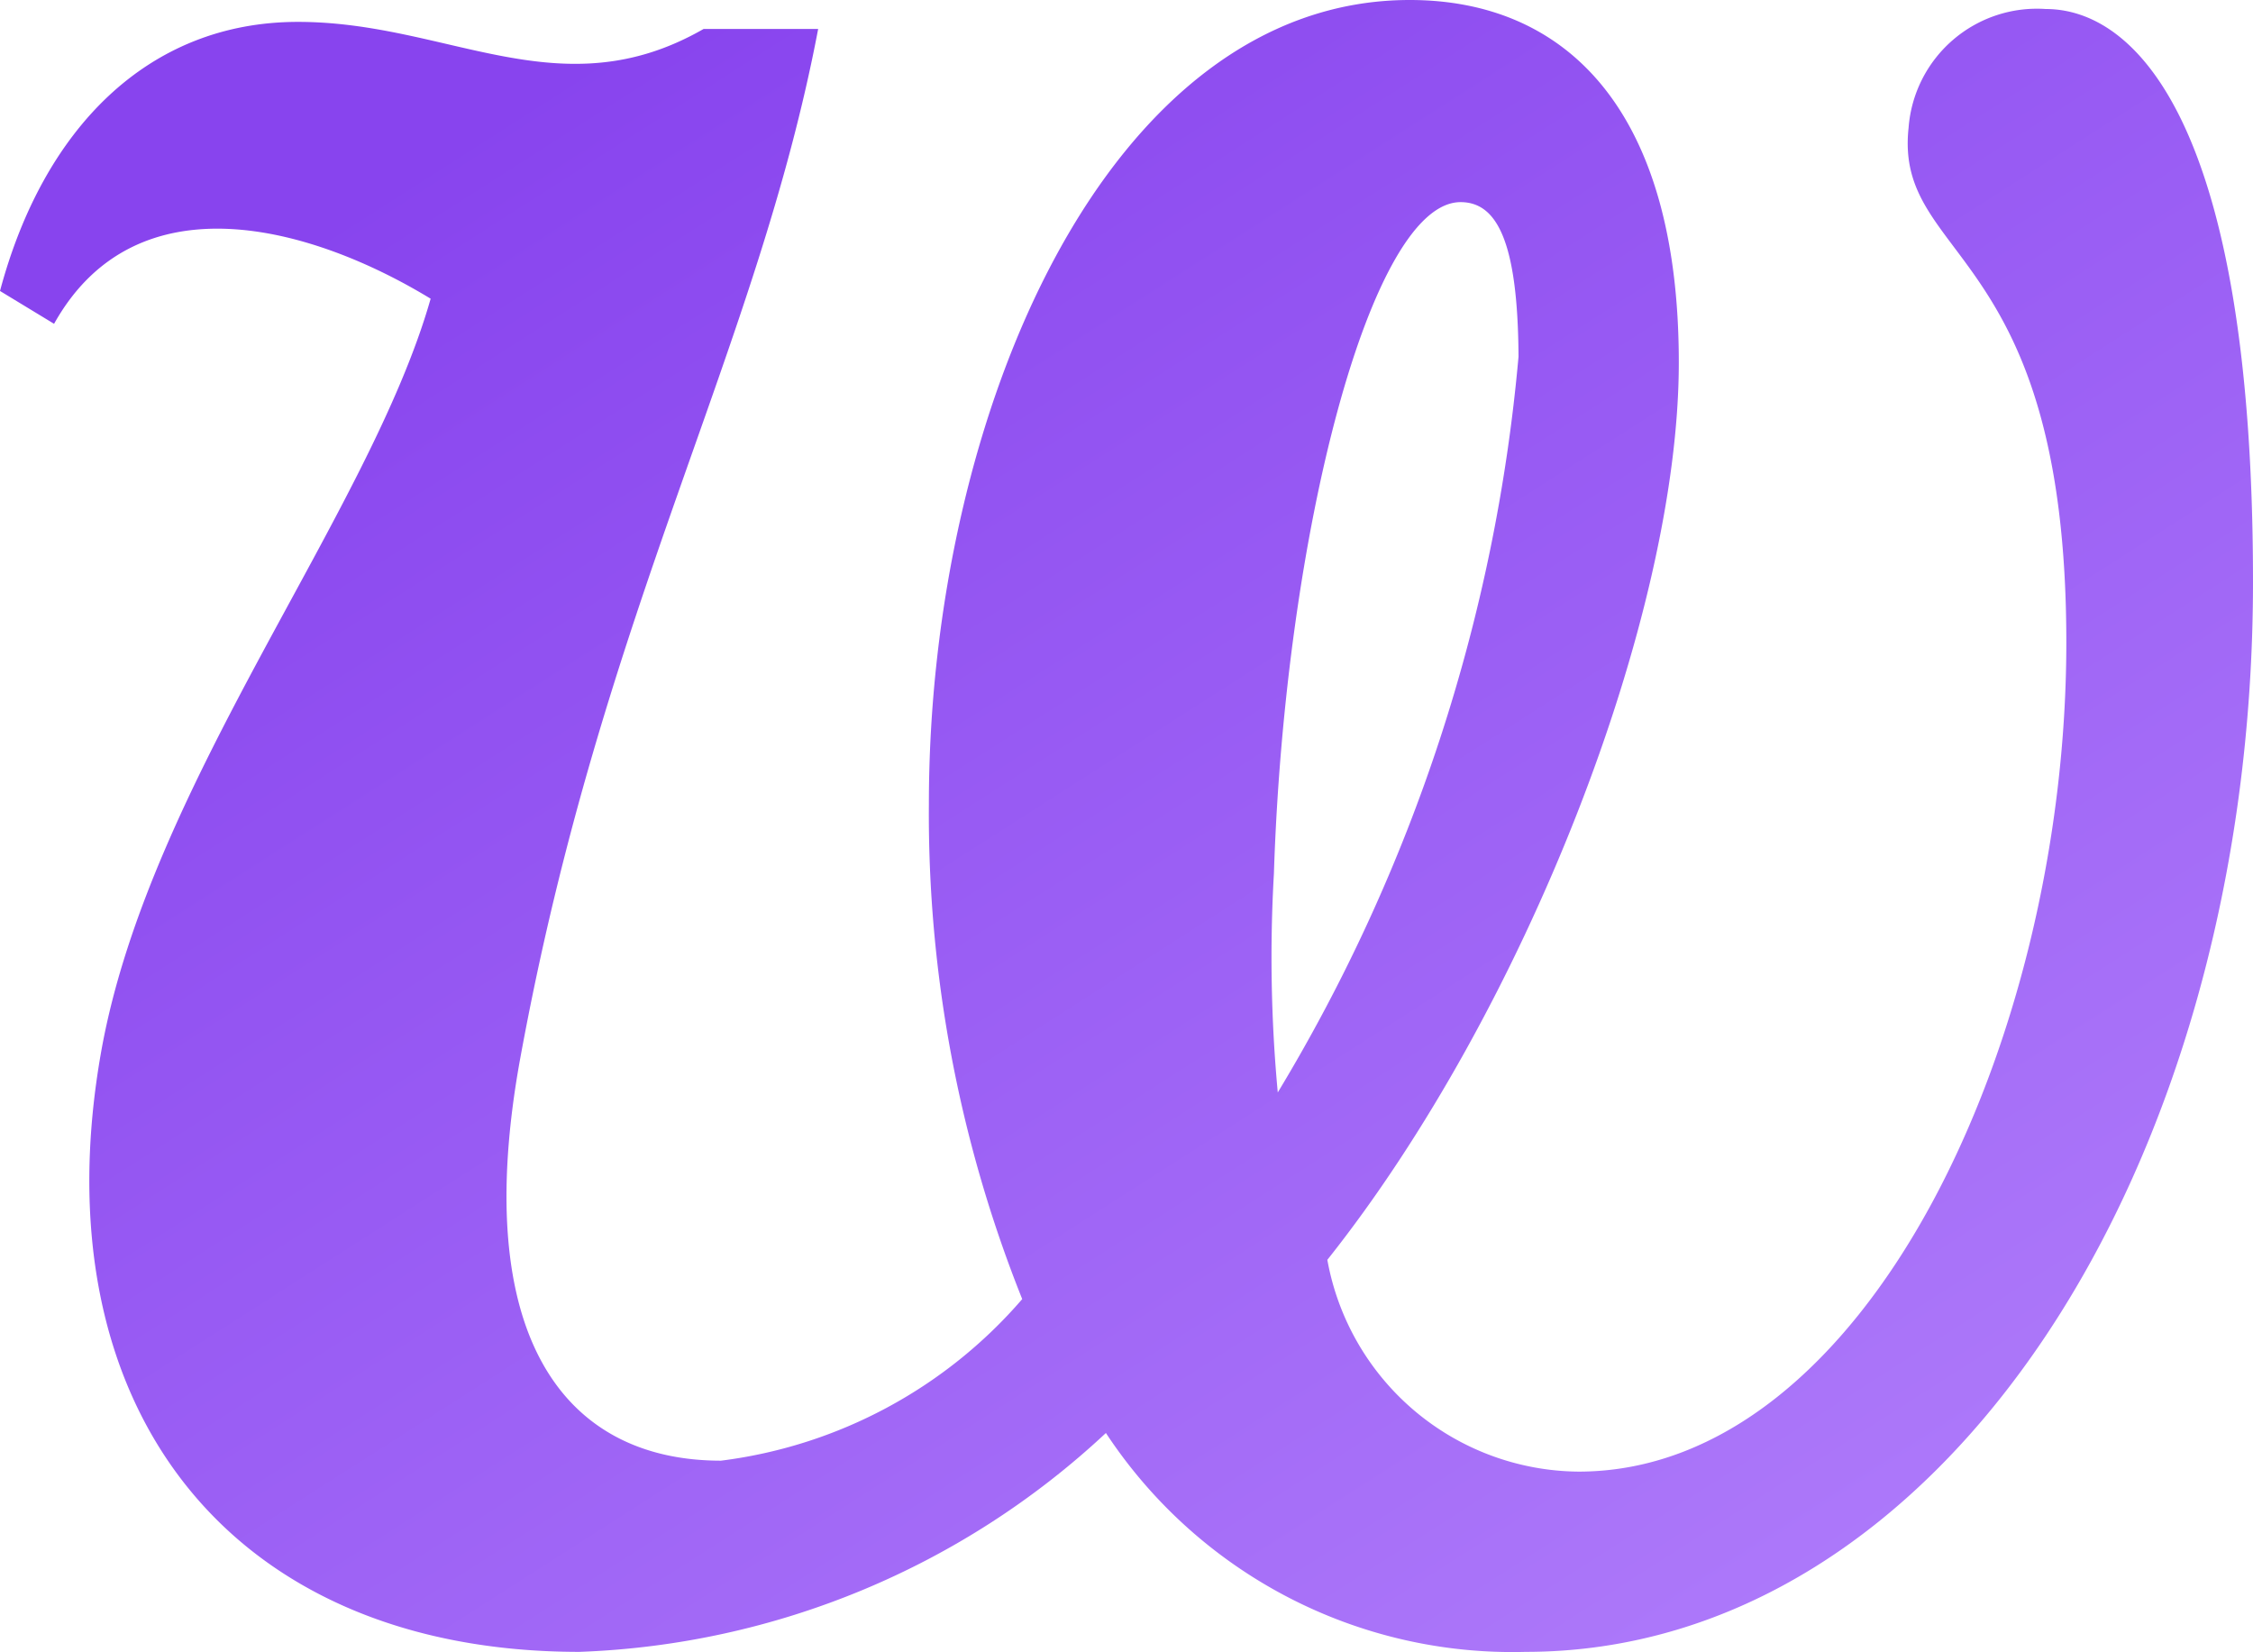 <svg xmlns="http://www.w3.org/2000/svg" xmlns:xlink="http://www.w3.org/1999/xlink" width="35" height="25.663" viewBox="0 0 35 25.663">
  <defs>
    <linearGradient id="linear-gradient" x1="0.141" y1="0.137" x2="0.905" y2="1" gradientUnits="objectBoundingBox">
      <stop offset="0" stop-color="#84e"/>
      <stop offset="1" stop-color="#b07dfb"/>
    </linearGradient>
  </defs>
  <path id="favicon" d="M23.7,35.52a7.56,7.56,0,0,1-6.52-3.4A12.64,12.64,0,0,1,9,35.52c-5.46,0-8.42-3.85-7.42-9.37C2.34,22,5.74,17.84,6.69,14.5c-1.84-1.12-4.57-1.9-5.85.39L0,14.38c.67-2.51,2.29-4.18,4.63-4.18s4.07,1.39,6.3.11h1.78c-.95,5-3.35,9-4.63,16-.78,4.29.67,6.24,3.12,6.24a7.4,7.4,0,0,0,4.68-2.51,20.28,20.28,0,0,1-1.45-7.69c0-6.08,2.79-12.49,7.47-12.49,2.4,0,4.18,1.67,4.18,5.63s-2.4,10.09-5.46,13.94a4,4,0,0,0,3.9,3.29c4.46,0,7.58-6.69,7.58-12.88s-2.68-5.91-2.45-8A2,2,0,0,1,31.78,10C33.17,10,35,11.76,35,18.9,35,28,30.16,35.52,23.7,35.52ZM22.69,13c-1.39,0-2.73,5.13-2.9,10.43a22.73,22.73,0,0,0,.06,3.4A26.68,26.68,0,0,0,23.59,15.4C23.58,13.6,23.25,13,22.69,13Z" transform="translate(0 -9.86)" fill="url(#linear-gradient)"/>
</svg>
